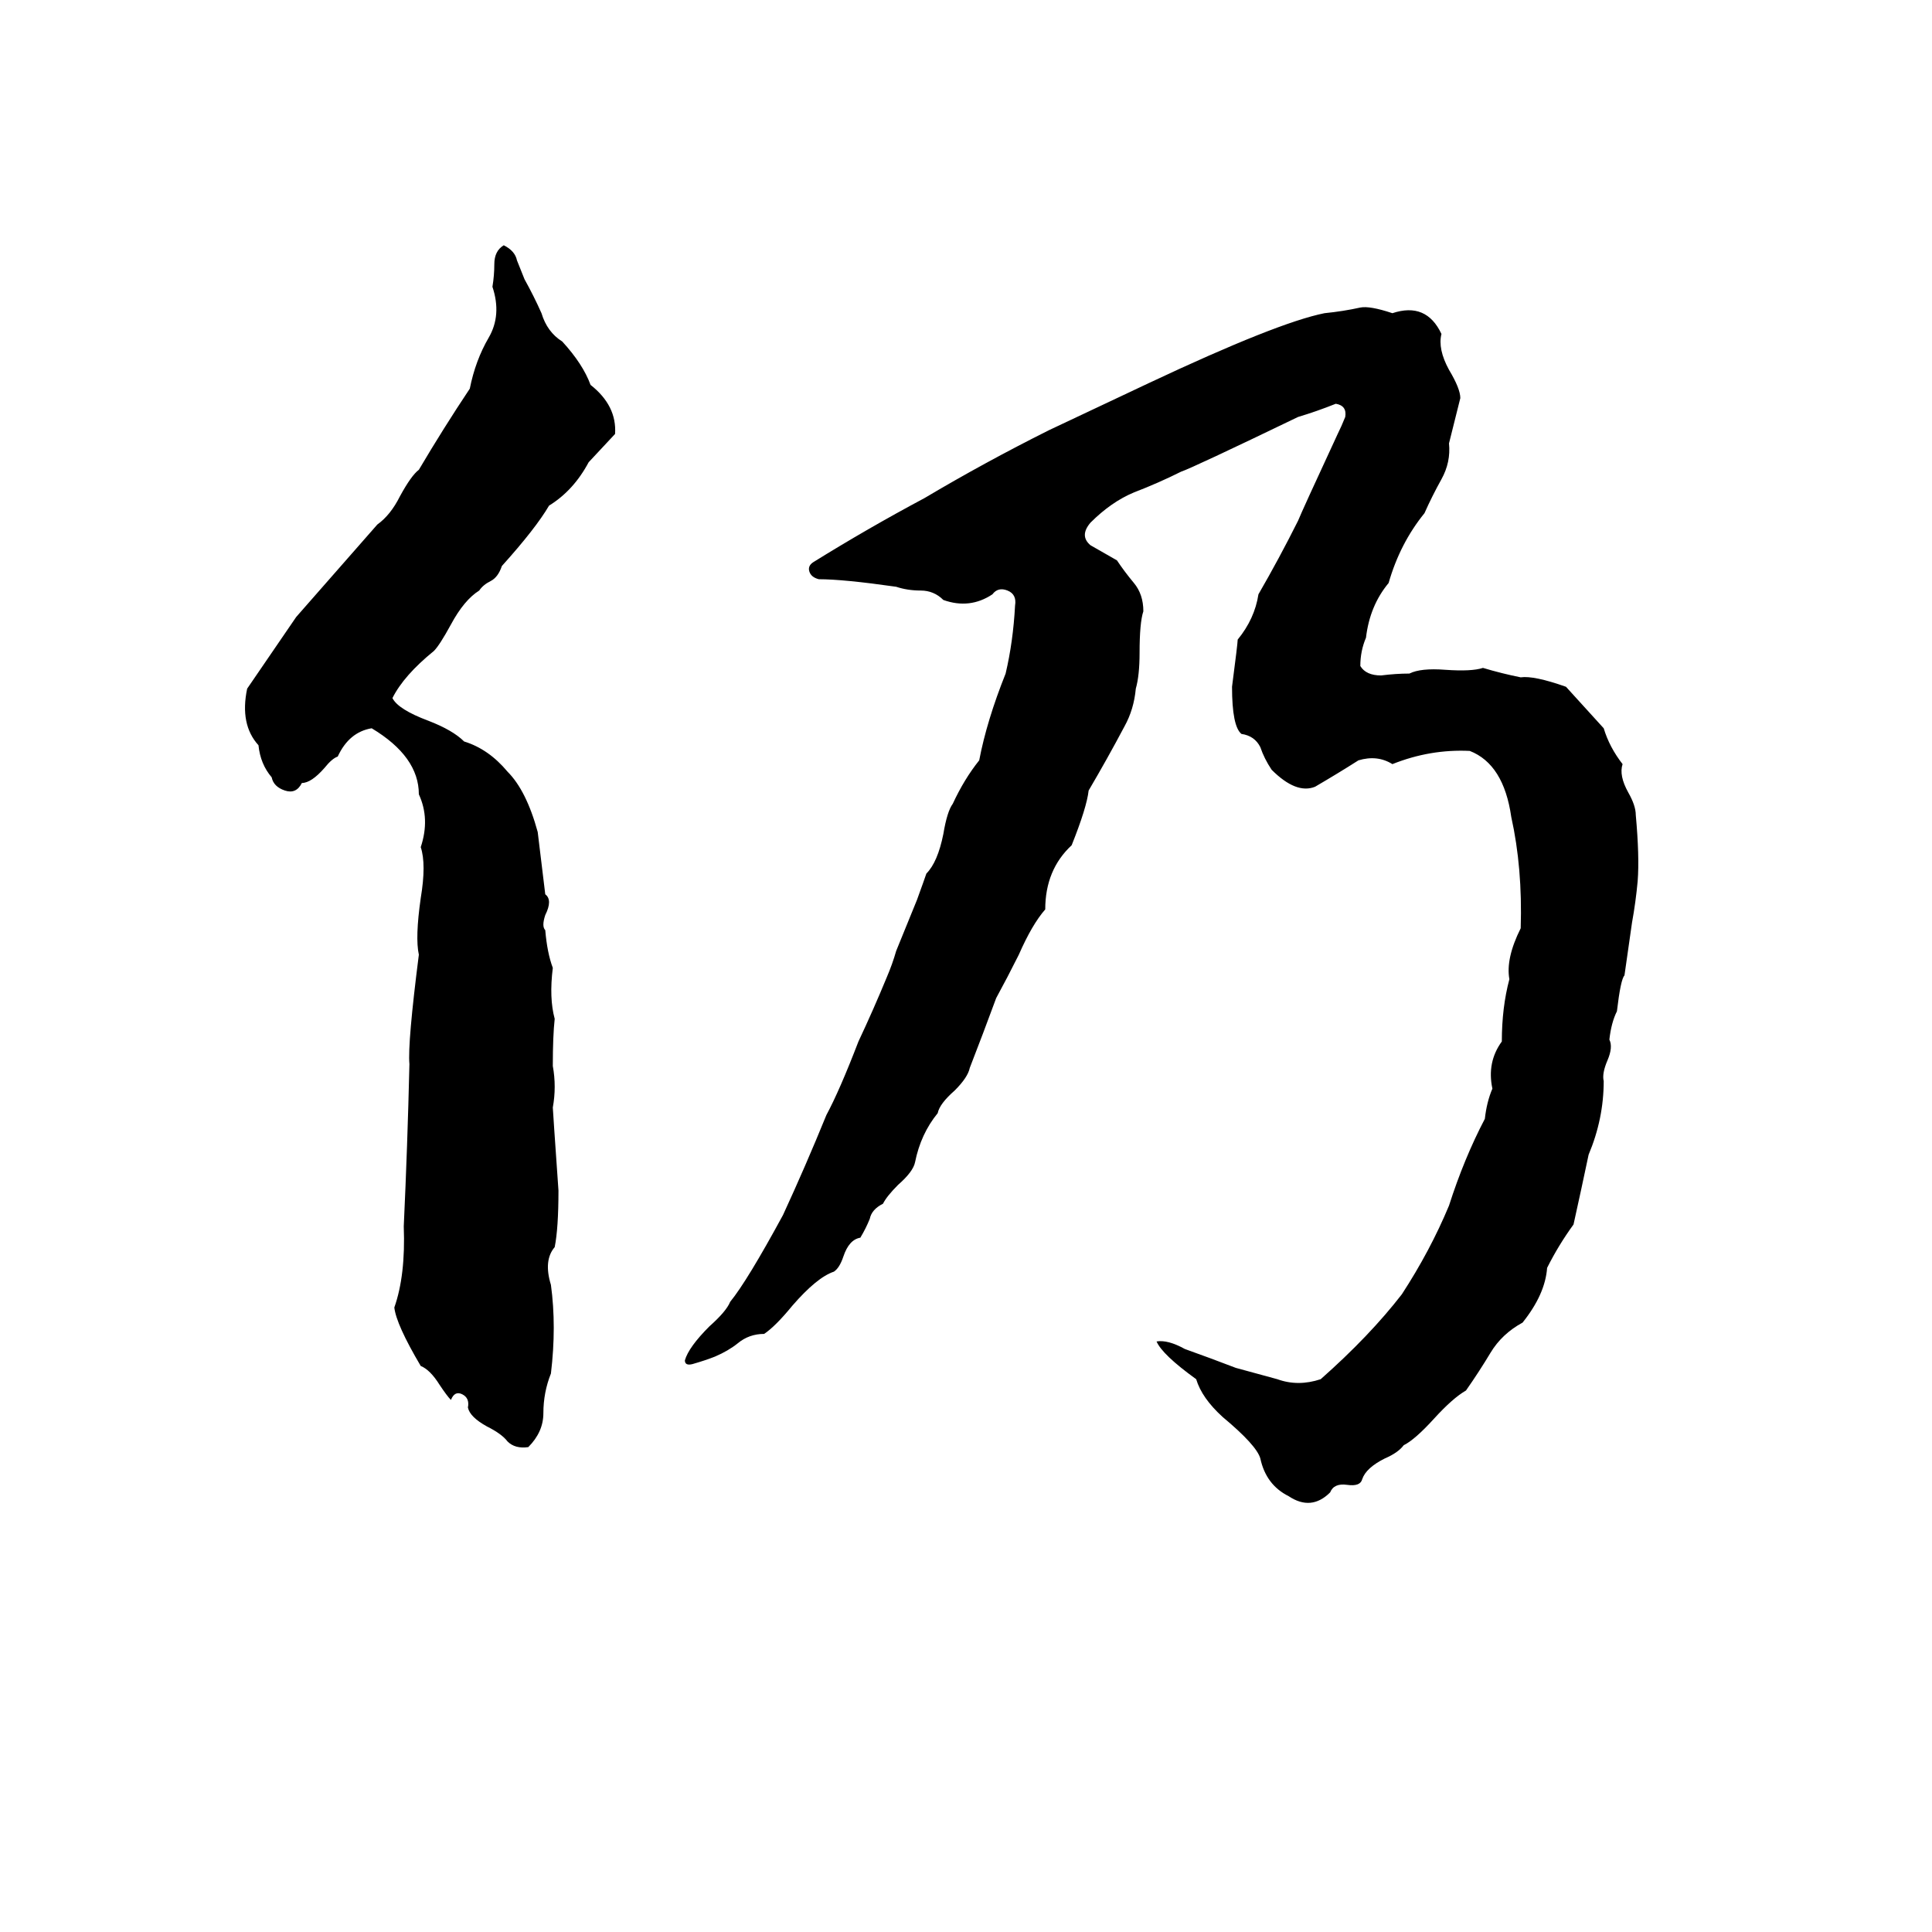 <svg xmlns="http://www.w3.org/2000/svg" viewBox="0 -800 1024 1024">
	<path fill="#000000" d="M267 -670Q273 -667 274 -662Q276 -657 278 -652Q283 -643 287 -634Q290 -624 298 -619Q309 -607 313 -596Q327 -585 326 -570L312 -555Q304 -540 291 -532Q284 -520 266 -500Q264 -494 260 -492Q256 -490 254 -487Q246 -482 239 -469Q233 -458 230 -455Q214 -442 208 -430Q211 -424 227 -418Q240 -413 246 -407Q259 -403 269 -391Q279 -381 285 -359Q287 -342 289 -326Q293 -323 289 -315Q287 -309 289 -307Q290 -295 293 -287Q291 -271 294 -260Q293 -251 293 -235Q295 -224 293 -213Q293 -212 296 -169Q296 -149 294 -139Q288 -132 292 -119Q295 -97 292 -72Q288 -62 288 -51Q288 -41 280 -33Q273 -32 269 -36Q266 -40 258 -44Q249 -49 248 -54Q249 -59 245 -61Q241 -63 239 -58Q237 -60 233 -66Q228 -74 223 -76Q210 -98 209 -107Q215 -124 214 -150Q216 -193 217 -236Q216 -247 222 -294Q220 -303 223 -324Q226 -342 223 -351Q228 -366 222 -379Q222 -399 197 -414Q185 -412 179 -399Q176 -398 172 -393Q165 -385 160 -385Q157 -379 151 -381Q145 -383 144 -388Q138 -395 137 -405Q127 -416 131 -435Q144 -454 157 -473L200 -522Q207 -527 212 -537Q218 -548 222 -551Q235 -573 249 -594Q252 -609 259 -621Q266 -633 261 -648Q262 -654 262 -660Q262 -667 267 -670ZM721 -637Q726 -638 738 -634Q756 -640 764 -623Q762 -615 768 -604Q774 -594 774 -589Q771 -577 768 -565Q769 -555 764 -546Q759 -537 755 -528Q742 -512 736 -491Q726 -479 724 -462Q721 -455 721 -447Q724 -442 732 -442Q740 -443 747 -443Q753 -446 766 -445Q780 -444 786 -446Q796 -443 806 -441Q813 -442 830 -436L850 -414Q853 -404 860 -395Q858 -389 863 -380Q867 -373 867 -368Q869 -346 868 -333Q867 -322 865 -311Q863 -297 861 -283Q859 -281 857 -264Q854 -258 853 -249Q855 -245 852 -238Q849 -231 850 -227Q850 -207 842 -188Q838 -169 834 -151Q826 -140 820 -128Q819 -114 807 -99Q796 -93 790 -83Q784 -73 777 -63Q770 -59 760 -48Q750 -37 744 -34Q741 -30 734 -27Q724 -22 722 -16Q721 -12 714 -13Q707 -14 705 -9Q695 1 683 -7Q671 -13 668 -27Q666 -34 648 -49Q637 -59 634 -69Q616 -82 613 -89Q619 -90 628 -85Q642 -80 655 -75Q666 -72 677 -69Q688 -65 700 -69Q726 -92 743 -114Q758 -137 768 -161Q776 -186 787 -207Q788 -216 791 -223Q788 -237 796 -248Q796 -266 800 -281Q798 -292 806 -308Q807 -340 801 -367Q797 -395 779 -402Q758 -403 738 -395Q730 -400 720 -397Q709 -390 697 -383Q687 -379 674 -392Q670 -398 668 -404Q665 -410 658 -411Q653 -415 653 -436Q656 -459 656 -461Q665 -472 667 -485Q678 -504 688 -524Q690 -529 709 -570Q711 -574 713 -579Q714 -585 708 -586Q698 -582 688 -579Q632 -552 626 -550Q614 -544 601 -539Q589 -534 578 -523Q572 -516 578 -511Q585 -507 592 -503Q596 -497 601 -491Q606 -485 606 -476Q604 -470 604 -454Q604 -442 602 -435Q601 -424 596 -415Q587 -398 577 -381Q576 -372 568 -352Q554 -339 554 -318Q547 -310 540 -294Q534 -282 528 -271Q521 -252 514 -234Q513 -229 506 -222Q498 -215 497 -210Q488 -199 485 -184Q484 -179 476 -172Q470 -166 468 -162Q462 -159 461 -154Q459 -149 456 -144Q450 -143 447 -134Q445 -128 442 -126Q433 -123 420 -108Q411 -97 405 -93Q397 -93 391 -88Q386 -84 379 -81Q374 -79 367 -77Q363 -76 363 -79Q365 -86 376 -97Q385 -105 387 -110Q396 -121 415 -156Q427 -182 438 -209Q445 -222 455 -248Q463 -265 470 -282Q473 -289 475 -296L486 -323Q490 -334 491 -337Q497 -343 500 -358Q502 -370 505 -374Q511 -387 519 -397Q523 -418 533 -443Q537 -460 538 -479Q539 -485 534 -487Q529 -489 526 -485Q514 -477 500 -482Q495 -487 488 -487Q481 -487 475 -489Q447 -493 434 -493Q430 -494 429 -497Q428 -500 431 -502Q460 -520 490 -536Q522 -555 556 -572L609 -597Q677 -629 702 -634Q712 -635 721 -637Z"/>
</svg>